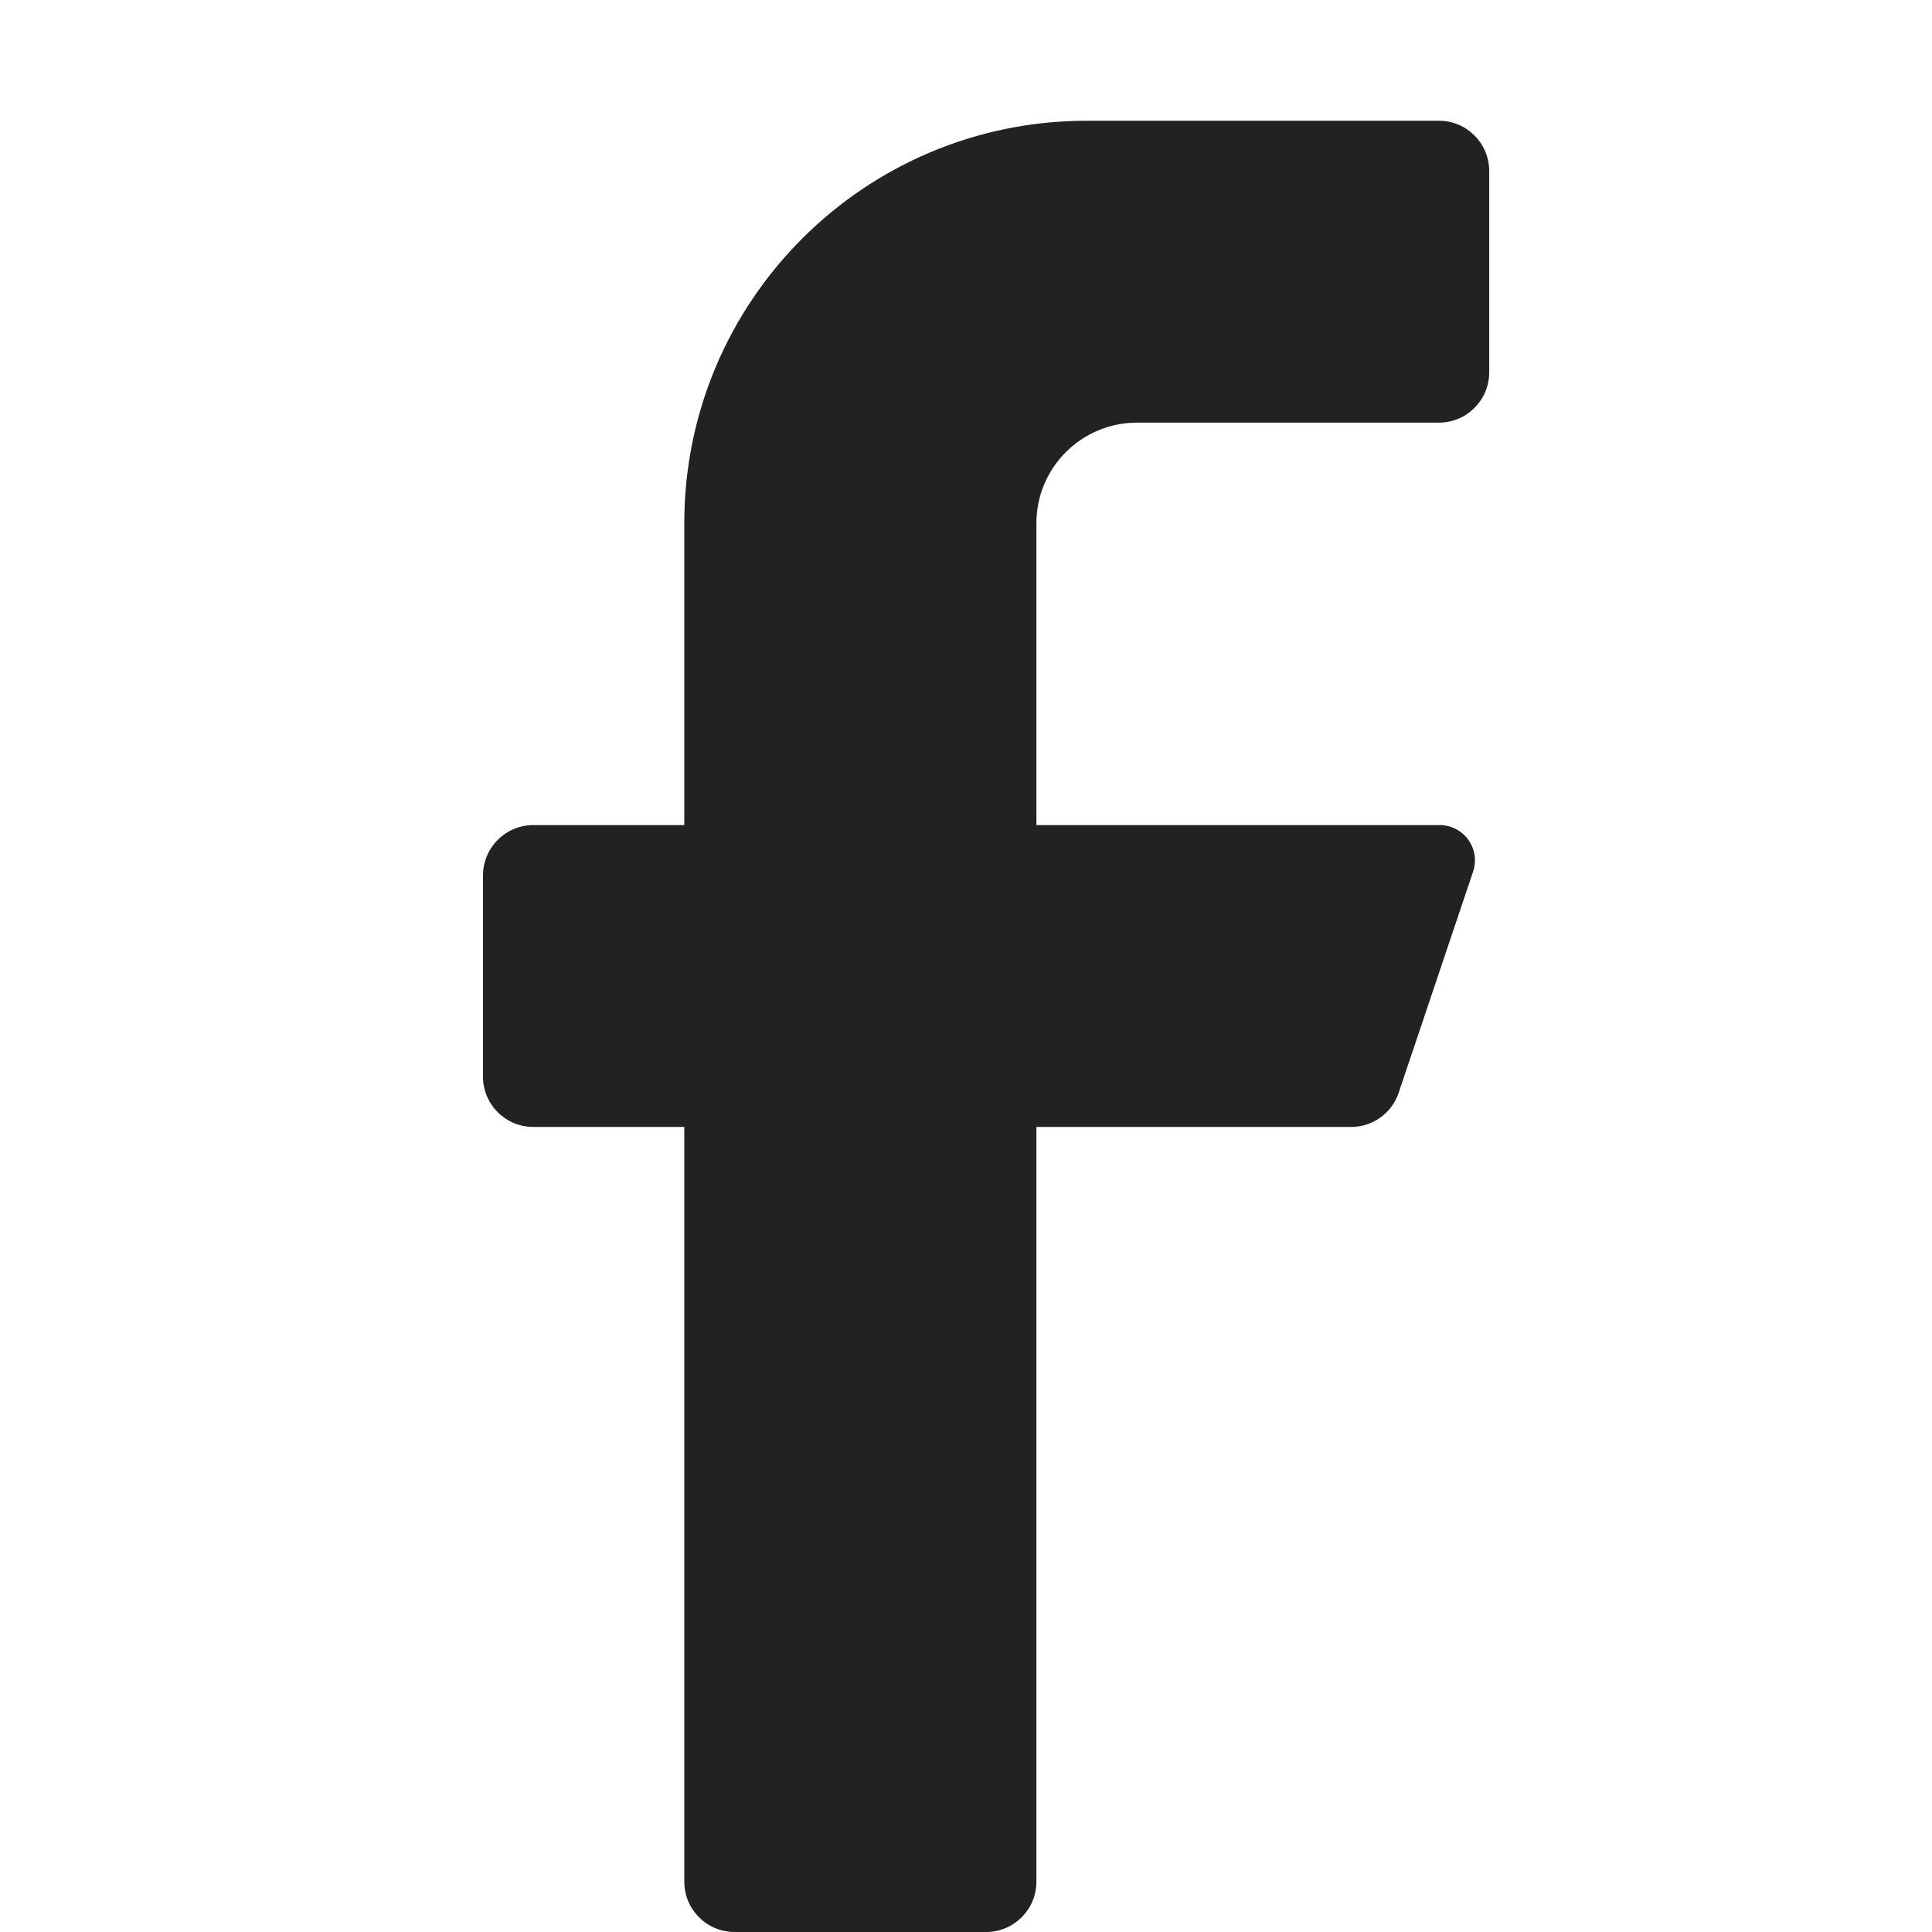 <svg width="16" height="16" viewBox="0 0 16 16" fill="none" xmlns="http://www.w3.org/2000/svg">
<path d="M11.917 3.5H9.417C8.956 3.5 8.583 3.873 8.583 4.333V6.833H11.917C12.011 6.831 12.101 6.875 12.158 6.952C12.214 7.028 12.23 7.127 12.2 7.217L11.583 9.05C11.527 9.218 11.369 9.332 11.192 9.333H8.583V15.583C8.583 15.813 8.397 16 8.167 16H6.083C5.853 16 5.667 15.813 5.667 15.583V9.333H4.417C4.187 9.333 4 9.147 4 8.917V7.25C4 7.02 4.187 6.833 4.417 6.833H5.667V4.333C5.667 2.492 7.159 1 9 1H11.917C12.147 1 12.333 1.187 12.333 1.417V3.083C12.333 3.313 12.147 3.5 11.917 3.5Z" fill="#222222"/>
</svg>
